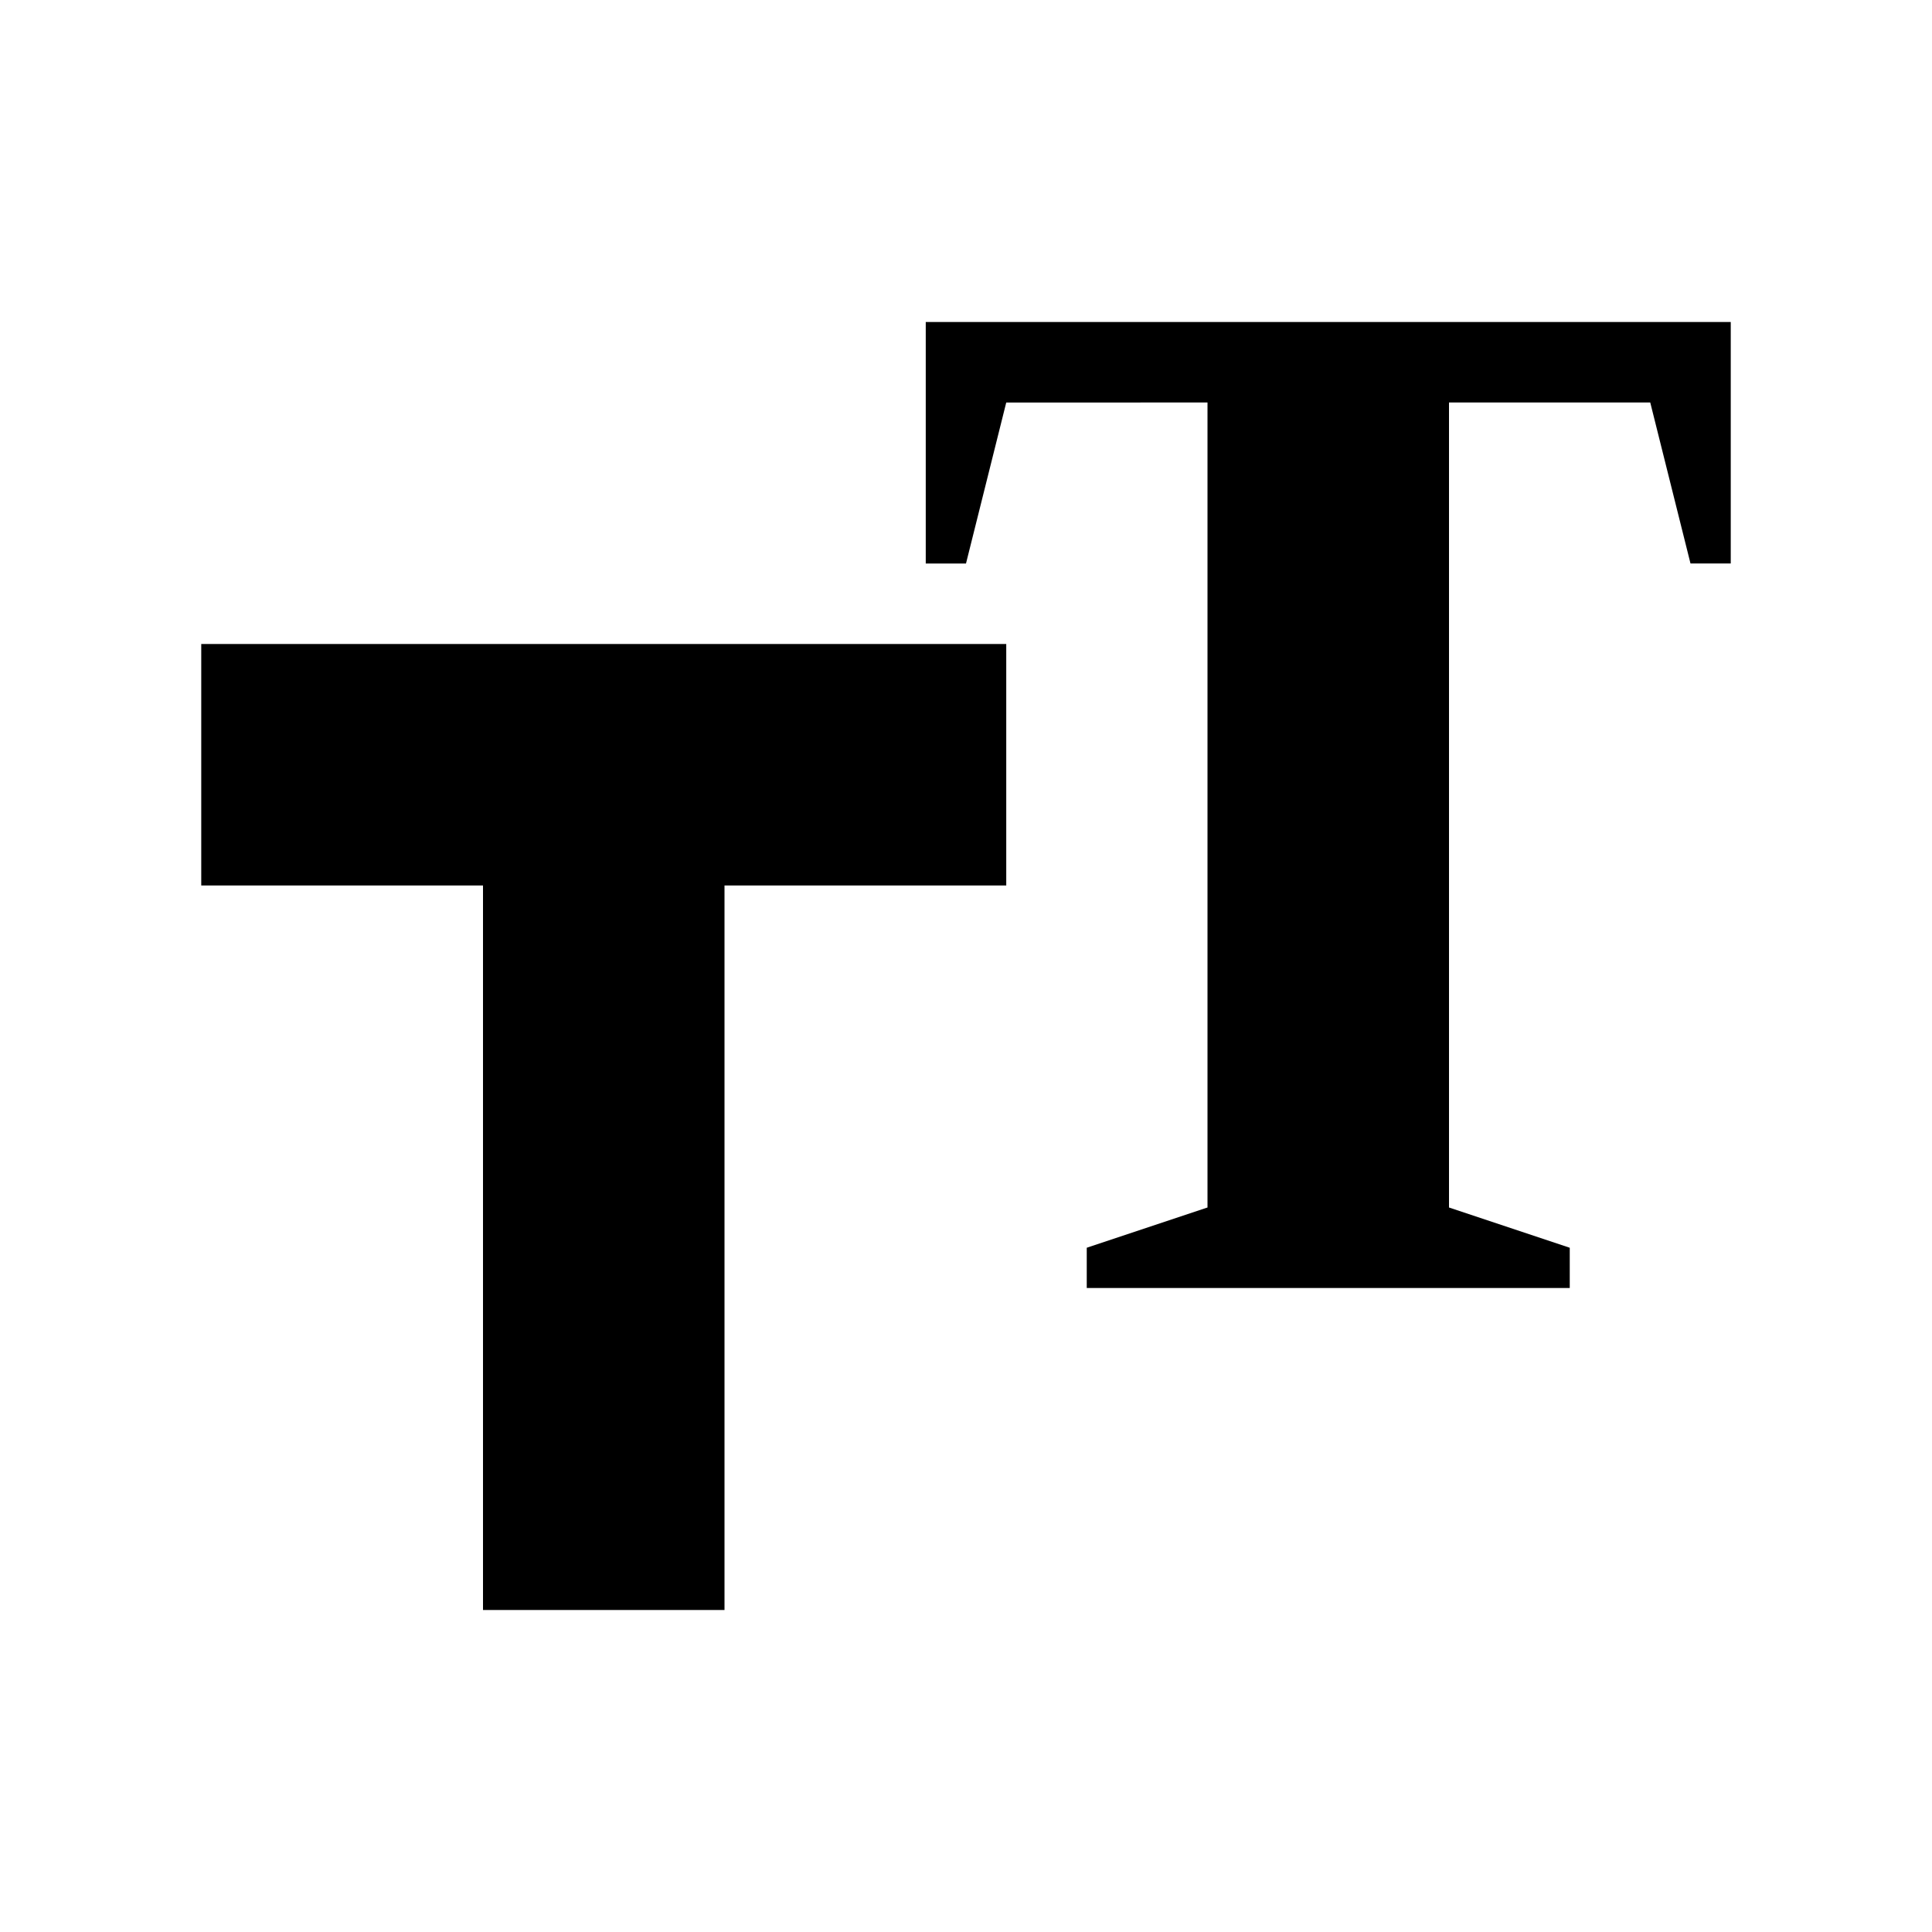 <svg xmlns="http://www.w3.org/2000/svg" width="24" height="24" viewBox="0 0 24 24"><path id="icon" d="M12.5 8h-10v3H6v9h3v-9h3.5V8zM21.5 4H11.5v3H12l0.5-2H15v10l-1.5 0.5V16h6v-0.5L18 15V5h2.5l0.5 2h0.5V4z"/></svg>
